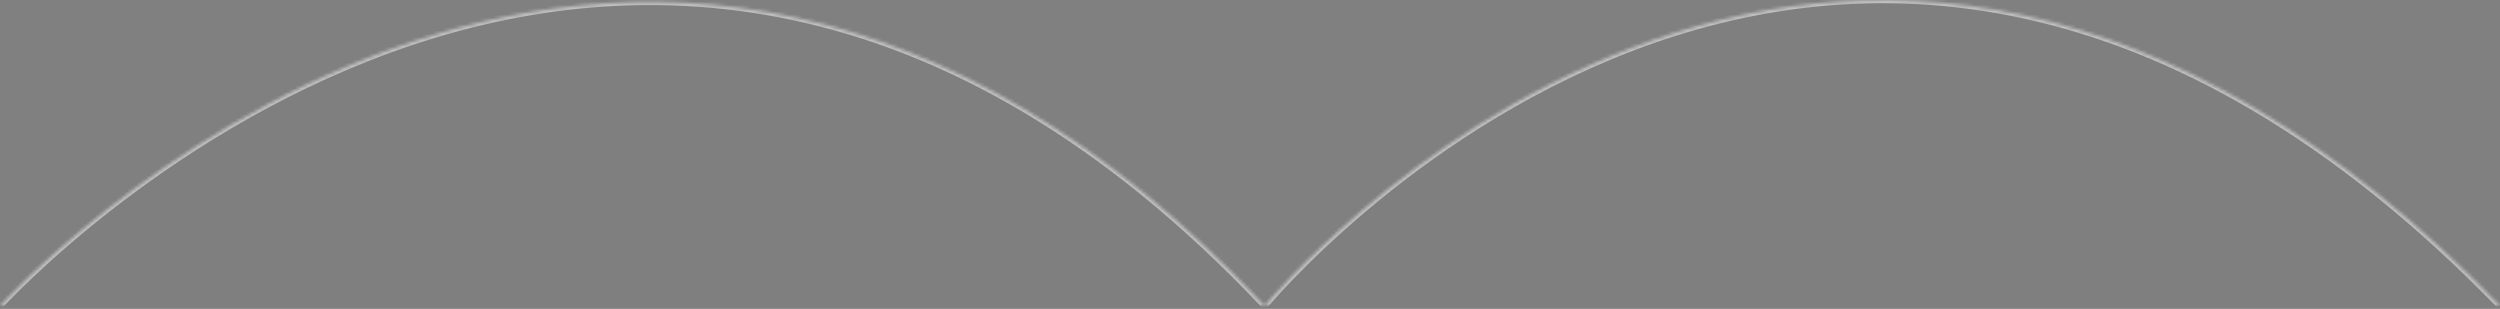 <svg width="777" height="96" viewBox="0 0 777 96" fill="none" xmlns="http://www.w3.org/2000/svg">
<rect x="0" y="0" width="777" height="96" fill="#808080" stroke="none"/>
<g opacity="0.5">
<mask id="path-1-inside-1" fill="white">
<path fill-rule="evenodd" clip-rule="evenodd" d="M0 95.002C0 95.002 192.477 -117.457 393.059 95.002C393.059 95.002 569.327 -118.752 777 95.002"/>
</mask>
<path fill-rule="evenodd" clip-rule="evenodd" d="M0 95.002C0 95.002 192.477 -117.457 393.059 95.002C393.059 95.002 569.327 -118.752 777 95.002" fill="black" fill-opacity="0.01"/>
<path d="M393.059 95.002L392.332 95.688L393.109 96.512L393.83 95.638L393.059 95.002ZM0 95.002C0.741 95.673 0.741 95.673 0.743 95.671C0.744 95.67 0.746 95.668 0.749 95.665C0.754 95.659 0.762 95.65 0.774 95.637C0.796 95.613 0.83 95.576 0.876 95.526C0.967 95.427 1.105 95.278 1.288 95.082C1.655 94.691 2.203 94.111 2.928 93.364C4.379 91.868 6.535 89.699 9.353 87.011C14.988 81.635 23.265 74.188 33.825 65.912C54.95 49.356 85.186 29.502 121.652 16.27C158.113 3.04 200.783 -3.563 246.812 6.348C292.836 16.258 342.302 42.697 392.332 95.688L393.786 94.315C343.524 41.078 293.712 14.401 247.233 4.393C200.759 -5.614 157.701 1.062 120.97 14.39C84.245 27.715 53.824 47.697 32.592 64.338C21.973 72.66 13.647 80.151 7.972 85.564C5.135 88.271 2.96 90.459 1.493 91.971C0.759 92.728 0.202 93.316 -0.172 93.715C-0.359 93.915 -0.5 94.068 -0.595 94.171C-0.643 94.223 -0.679 94.262 -0.703 94.289C-0.715 94.302 -0.725 94.312 -0.731 94.319C-0.734 94.323 -0.737 94.325 -0.738 94.327C-0.74 94.329 -0.741 94.33 0 95.002ZM393.059 95.002C393.83 95.638 393.831 95.637 393.832 95.636C393.833 95.635 393.834 95.633 393.837 95.63C393.842 95.624 393.849 95.615 393.86 95.602C393.88 95.578 393.911 95.54 393.953 95.49C394.037 95.391 394.163 95.241 394.331 95.044C394.667 94.651 395.171 94.069 395.837 93.317C397.171 91.813 399.156 89.631 401.759 86.928C406.964 81.522 414.636 74.031 424.491 65.707C444.205 49.054 472.632 29.086 507.509 15.778C542.377 2.474 583.68 -4.169 629.183 5.801C674.686 15.771 724.474 42.373 776.283 95.698L777.717 94.305C725.689 40.753 675.567 13.917 629.611 3.847C583.657 -6.222 541.954 0.495 506.796 13.91C471.646 27.322 443.026 47.432 423.2 64.179C413.285 72.554 405.563 80.093 400.318 85.541C397.695 88.265 395.691 90.467 394.341 91.99C393.666 92.751 393.154 93.343 392.81 93.746C392.638 93.947 392.508 94.101 392.421 94.205C392.377 94.257 392.344 94.296 392.322 94.323C392.311 94.337 392.302 94.347 392.297 94.354C392.294 94.358 392.291 94.36 392.29 94.362C392.288 94.364 392.287 94.365 393.059 95.002Z" fill="white" mask="url(#path-1-inside-1)"/>
</g>
</svg>

